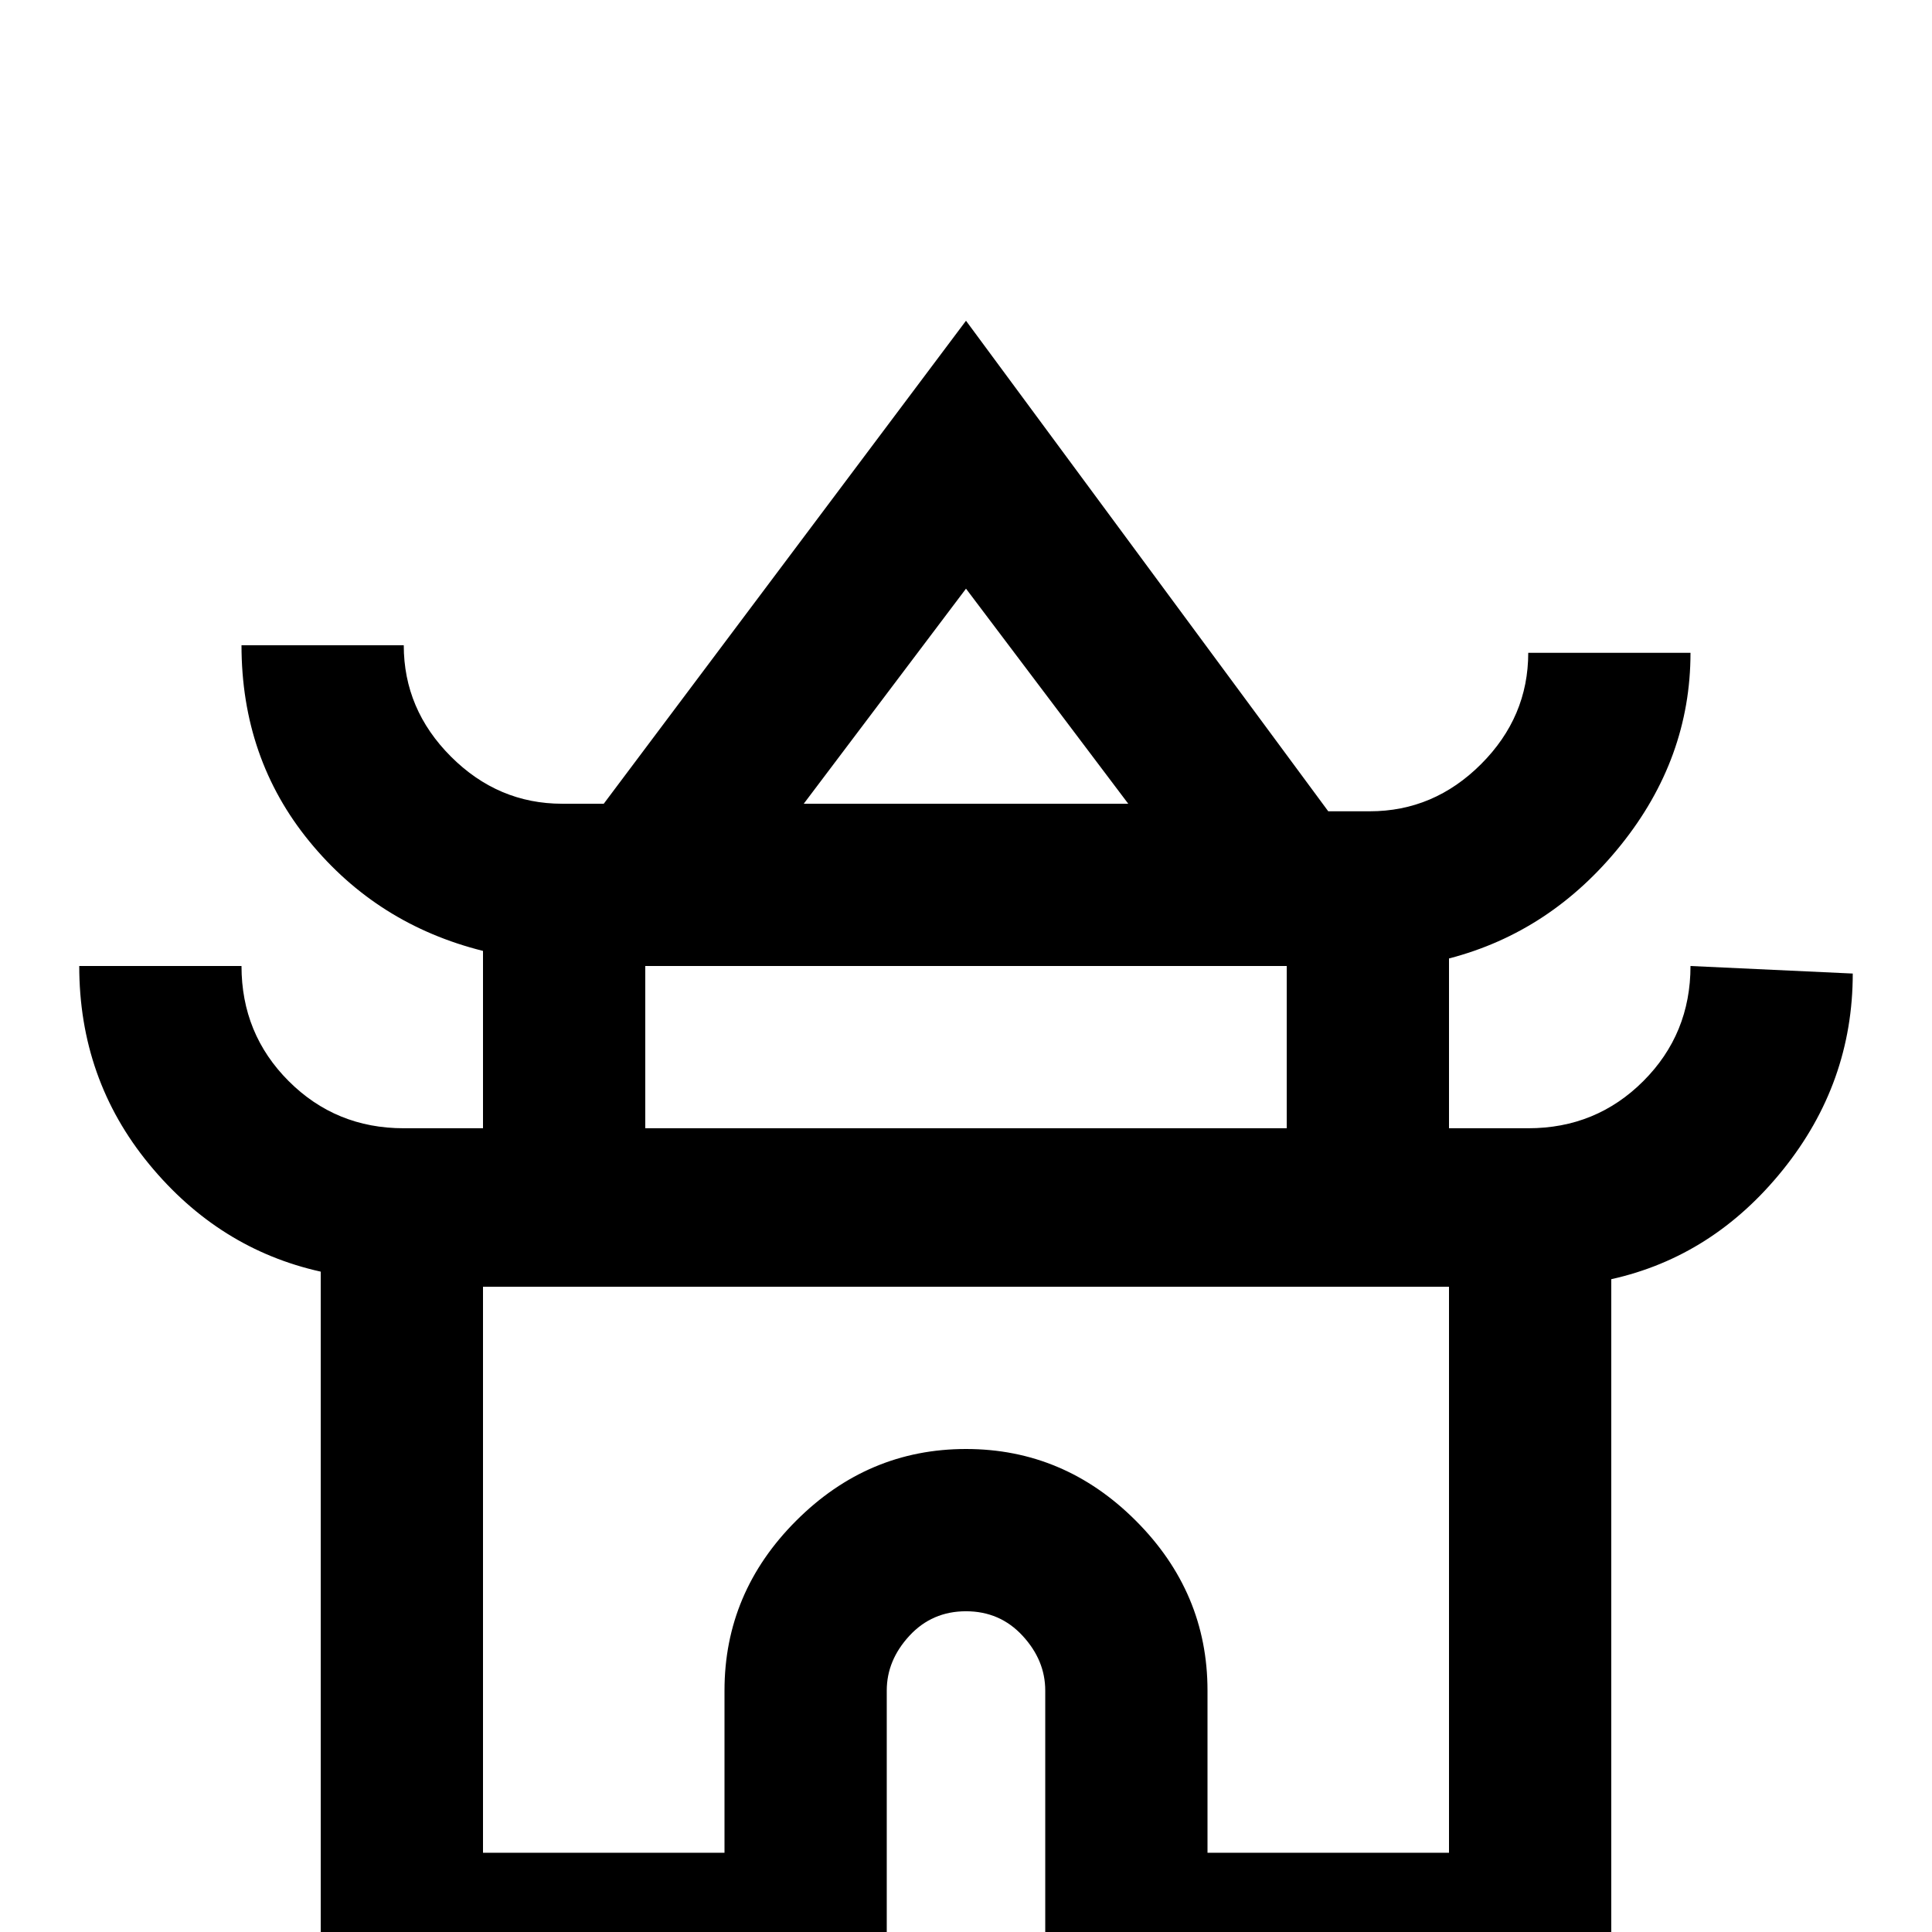<svg xmlns="http://www.w3.org/2000/svg" viewBox="0 -512 512 512">
	<path fill="#000000" d="M448 -256Q448 -238 435.5 -225.5Q423 -213 405 -213H384V-258Q411 -265 429.5 -288Q448 -311 448 -339H405Q405 -322 392.5 -309.5Q380 -297 363 -297H352L256 -427L160 -299H149Q132 -299 119.5 -311.5Q107 -324 107 -341H64Q64 -311 82 -289Q100 -267 128 -260V-213H107Q89 -213 76.5 -225.5Q64 -238 64 -256H21Q21 -226 39.5 -203.5Q58 -181 85 -175V21H235V-64Q235 -72 241 -78.5Q247 -85 256 -85Q265 -85 271 -78.5Q277 -72 277 -64V21H427V-173Q454 -179 472.5 -202Q491 -225 491 -254ZM256 -356L299 -299H213ZM171 -256H341V-213H171ZM384 -21H320V-64Q320 -90 301 -109Q282 -128 256 -128Q230 -128 211 -109Q192 -90 192 -64V-21H128V-171H384Z"/>
</svg>